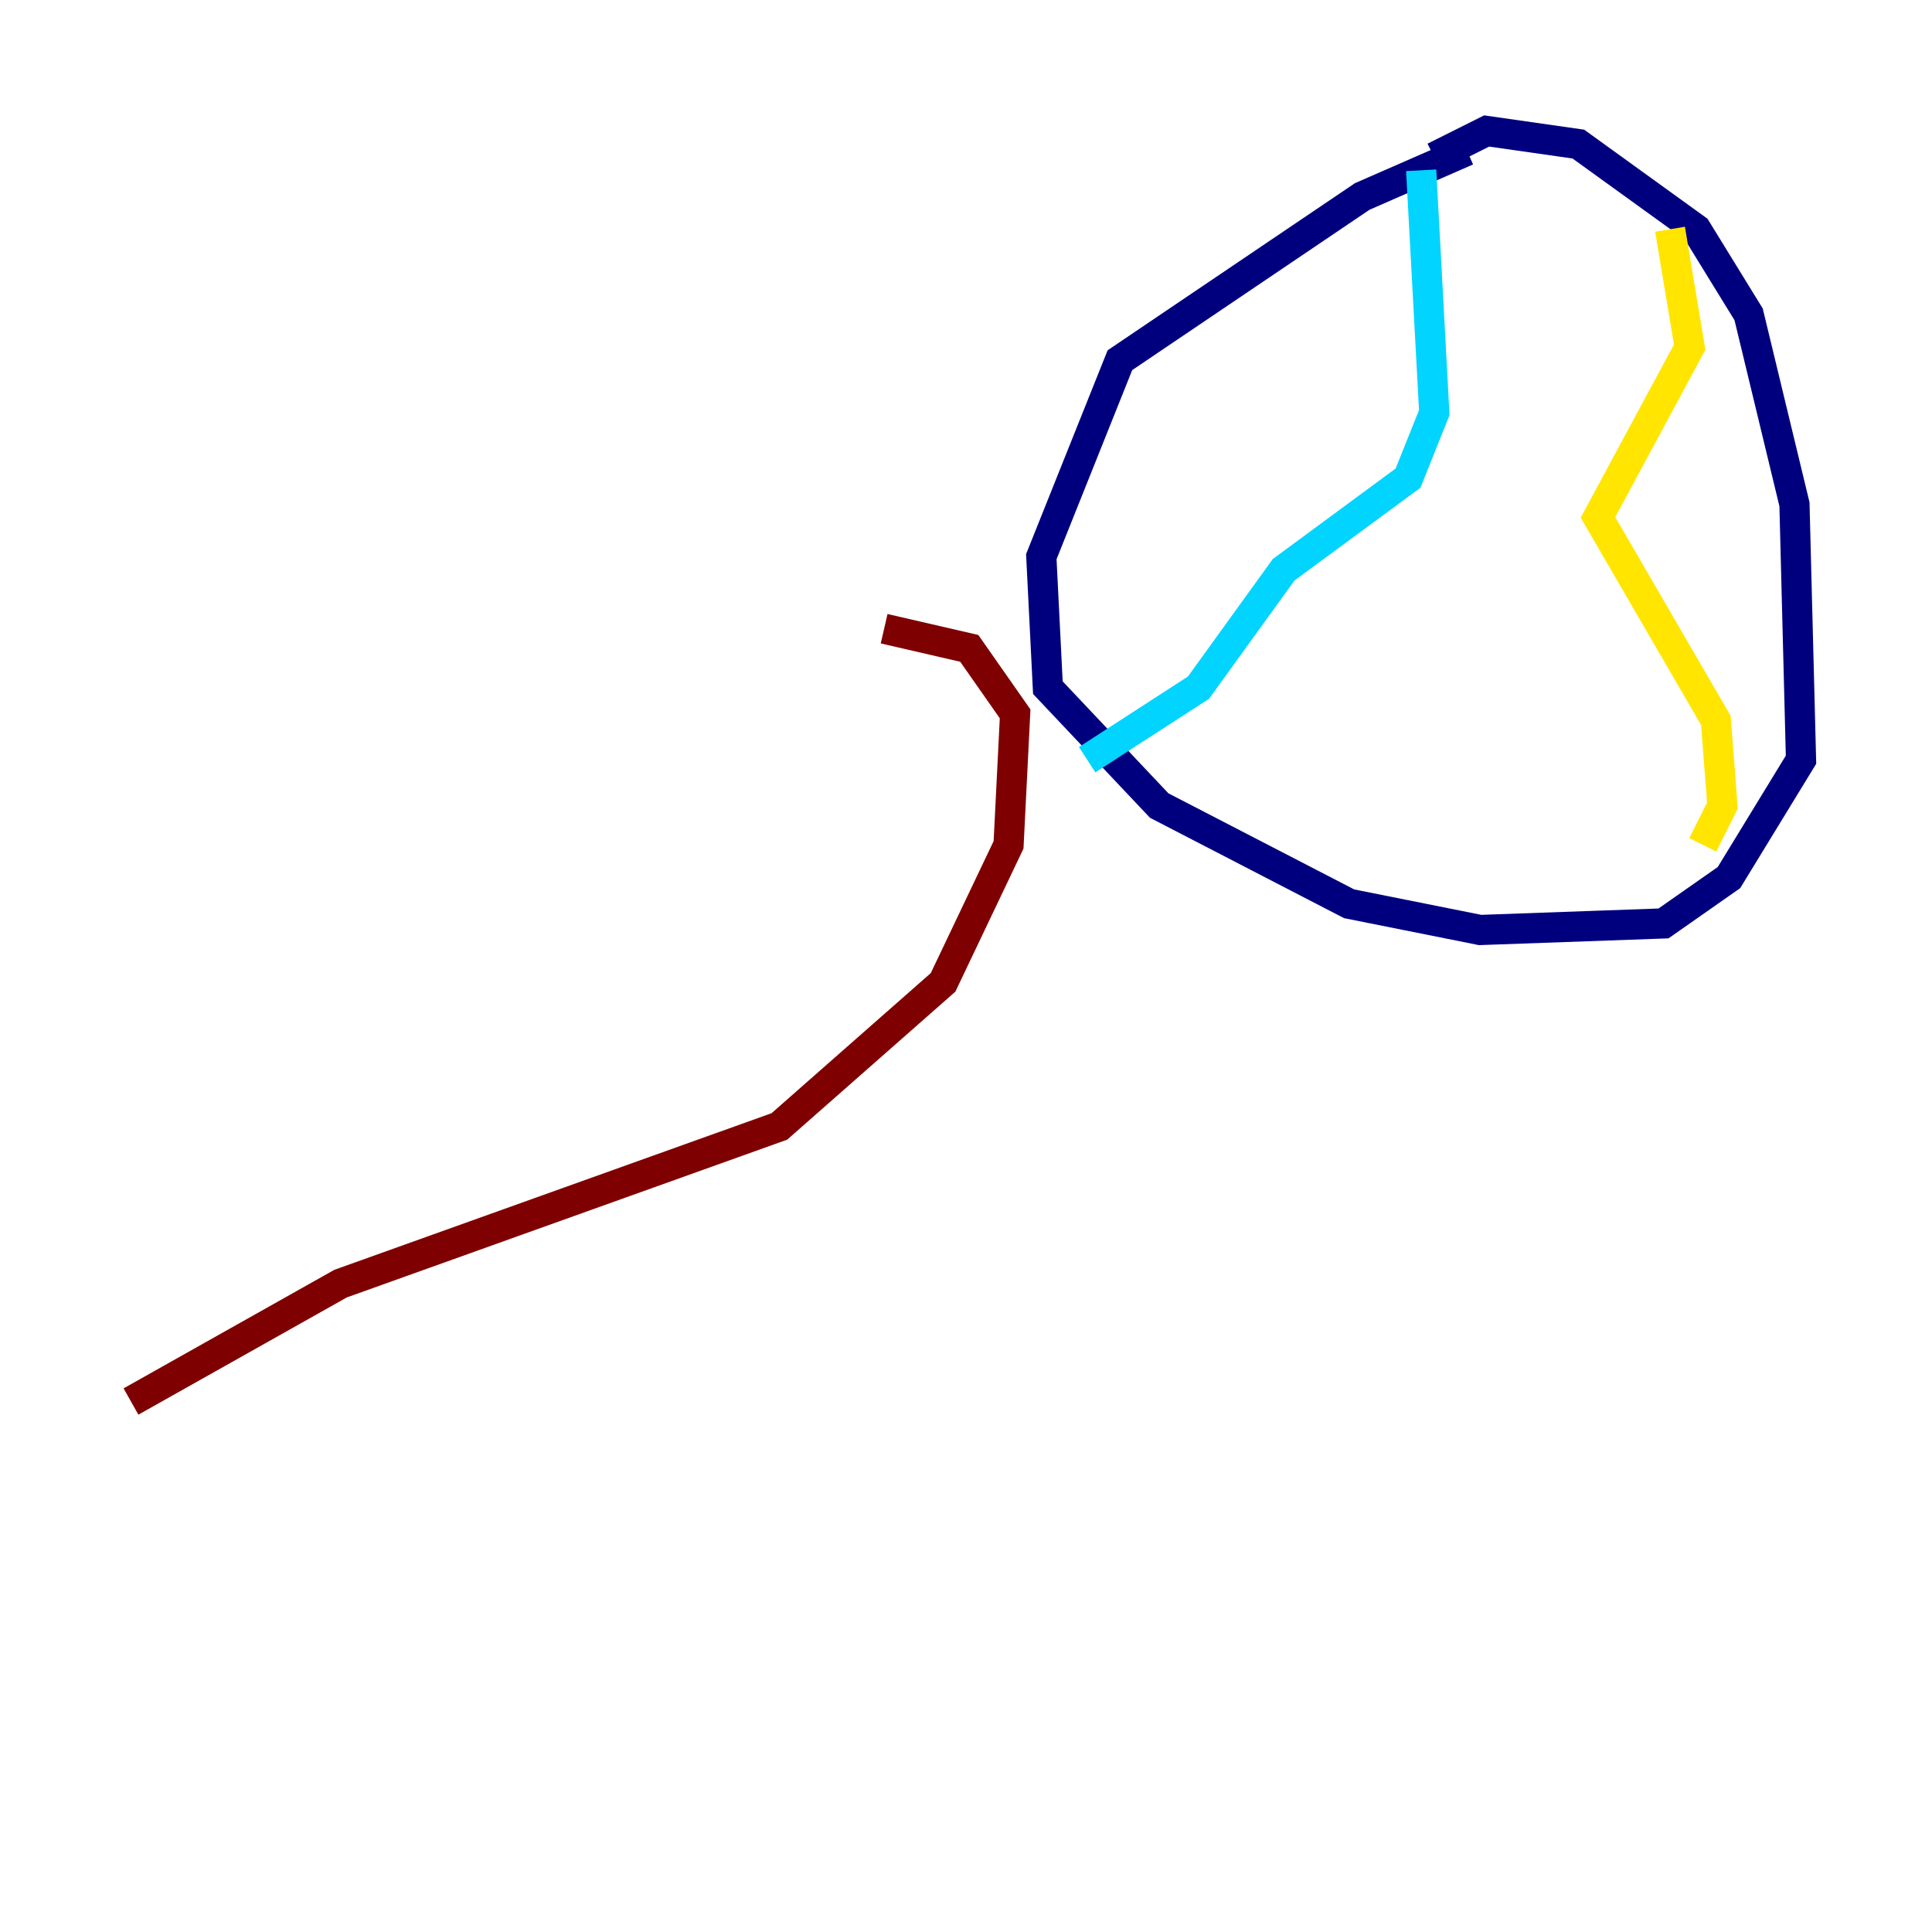 <?xml version="1.0" encoding="utf-8" ?>
<svg baseProfile="tiny" height="128" version="1.2" viewBox="0,0,128,128" width="128" xmlns="http://www.w3.org/2000/svg" xmlns:ev="http://www.w3.org/2001/xml-events" xmlns:xlink="http://www.w3.org/1999/xlink"><defs /><polyline fill="none" points="97.193,9.98 90.251,13.017 74.197,23.864 68.99,36.881 69.424,45.559 76.8,53.37 89.383,59.878 98.061,61.614 110.21,61.18 114.549,58.142 119.322,50.332 118.888,33.41 115.851,20.827 112.38,15.186 104.57,9.546 98.495,8.678 95.024,10.414" stroke="#00007f" stroke-width="2" /><polyline fill="none" points="94.156,11.281 95.024,27.336 93.288,31.675 85.044,37.749 79.403,45.559 72.027,50.332" stroke="#00d4ff" stroke-width="2" /><polyline fill="none" points="110.644,15.186 111.946,22.997 105.871,34.278 113.681,47.729 114.115,53.37 112.814,55.973" stroke="#ffe500" stroke-width="2" /><polyline fill="none" points="8.678,92.854 22.563,85.044 51.634,74.63 62.481,65.085 66.82,55.973 67.254,47.295 64.217,42.956 58.576,41.654" stroke="#7f0000" stroke-width="2" /></svg>